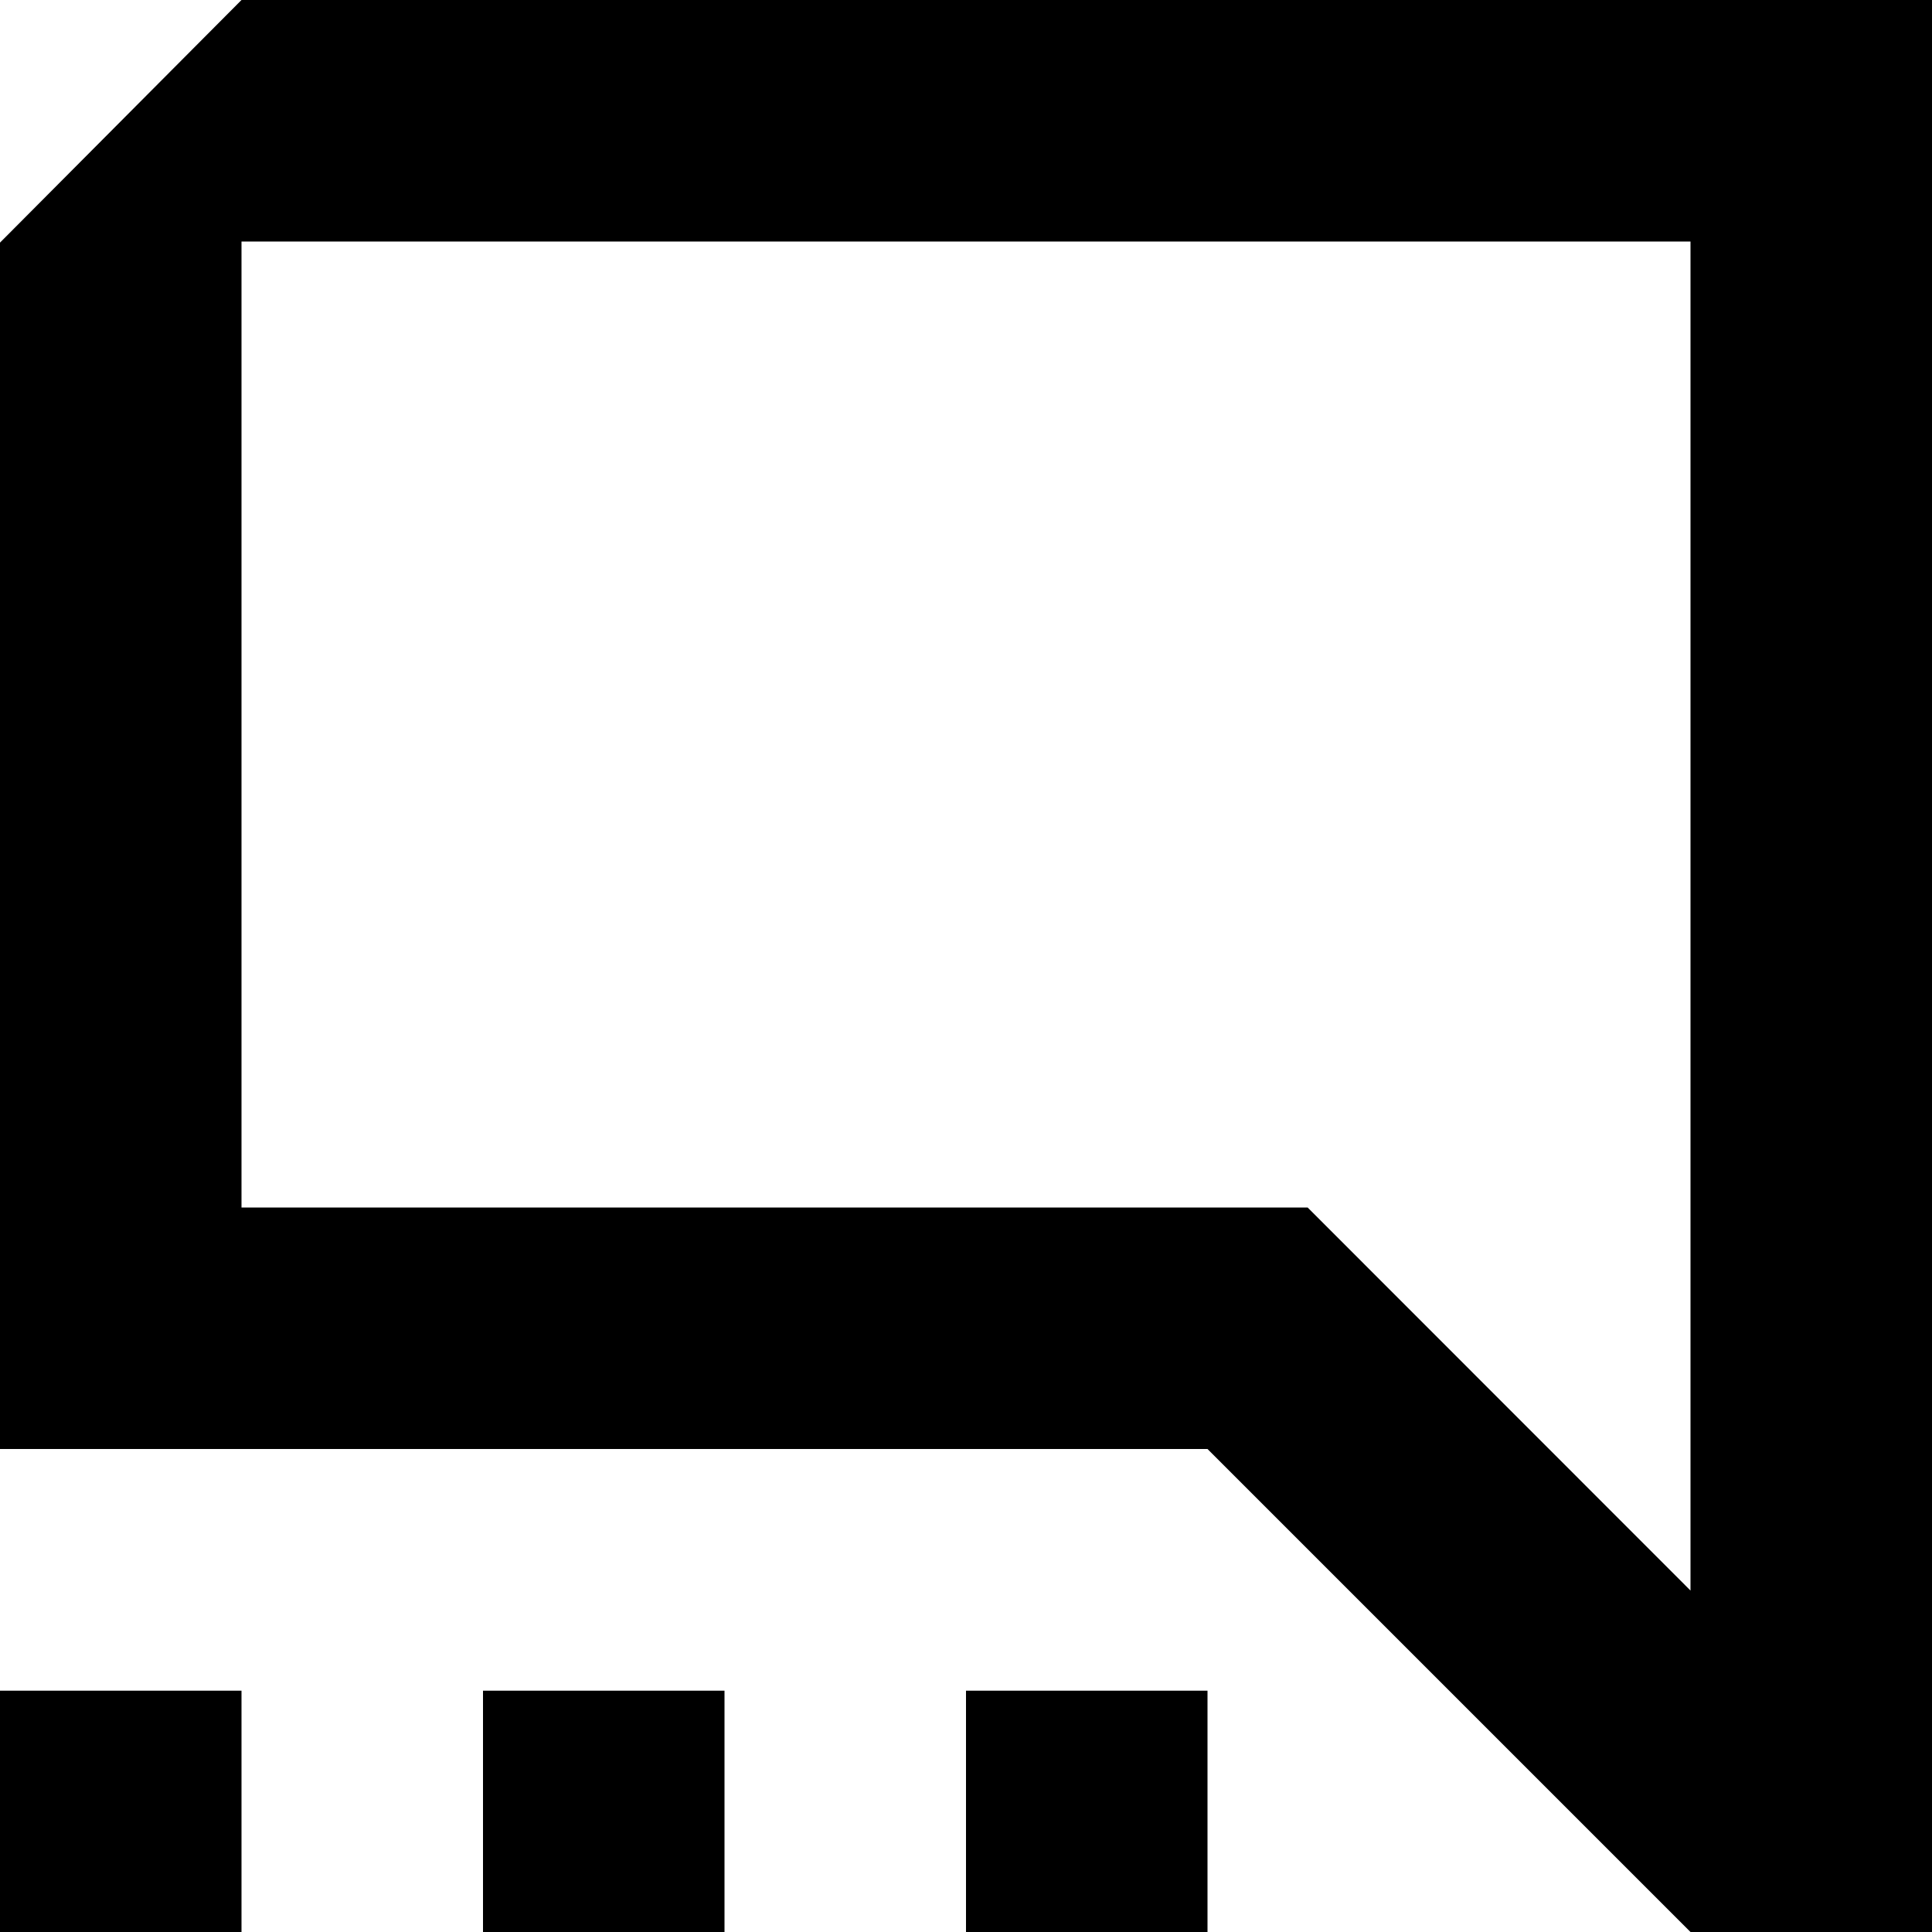 <svg xmlns="http://www.w3.org/2000/svg" viewBox="0 0 104 104.01"><title>icon-message-escalation</title><g id="Layer_2" data-name="Layer 2"><g id="Design"><path d="M13,0,0,13.06V78H65l26,26,0,0V104h13V0ZM91,85.62,70.39,65H13V13H91Z"/><rect y="91.01" width="13" height="13"/><rect x="26" y="91.01" width="13" height="13"/><rect x="52" y="91.01" width="13" height="13"/></g></g></svg>